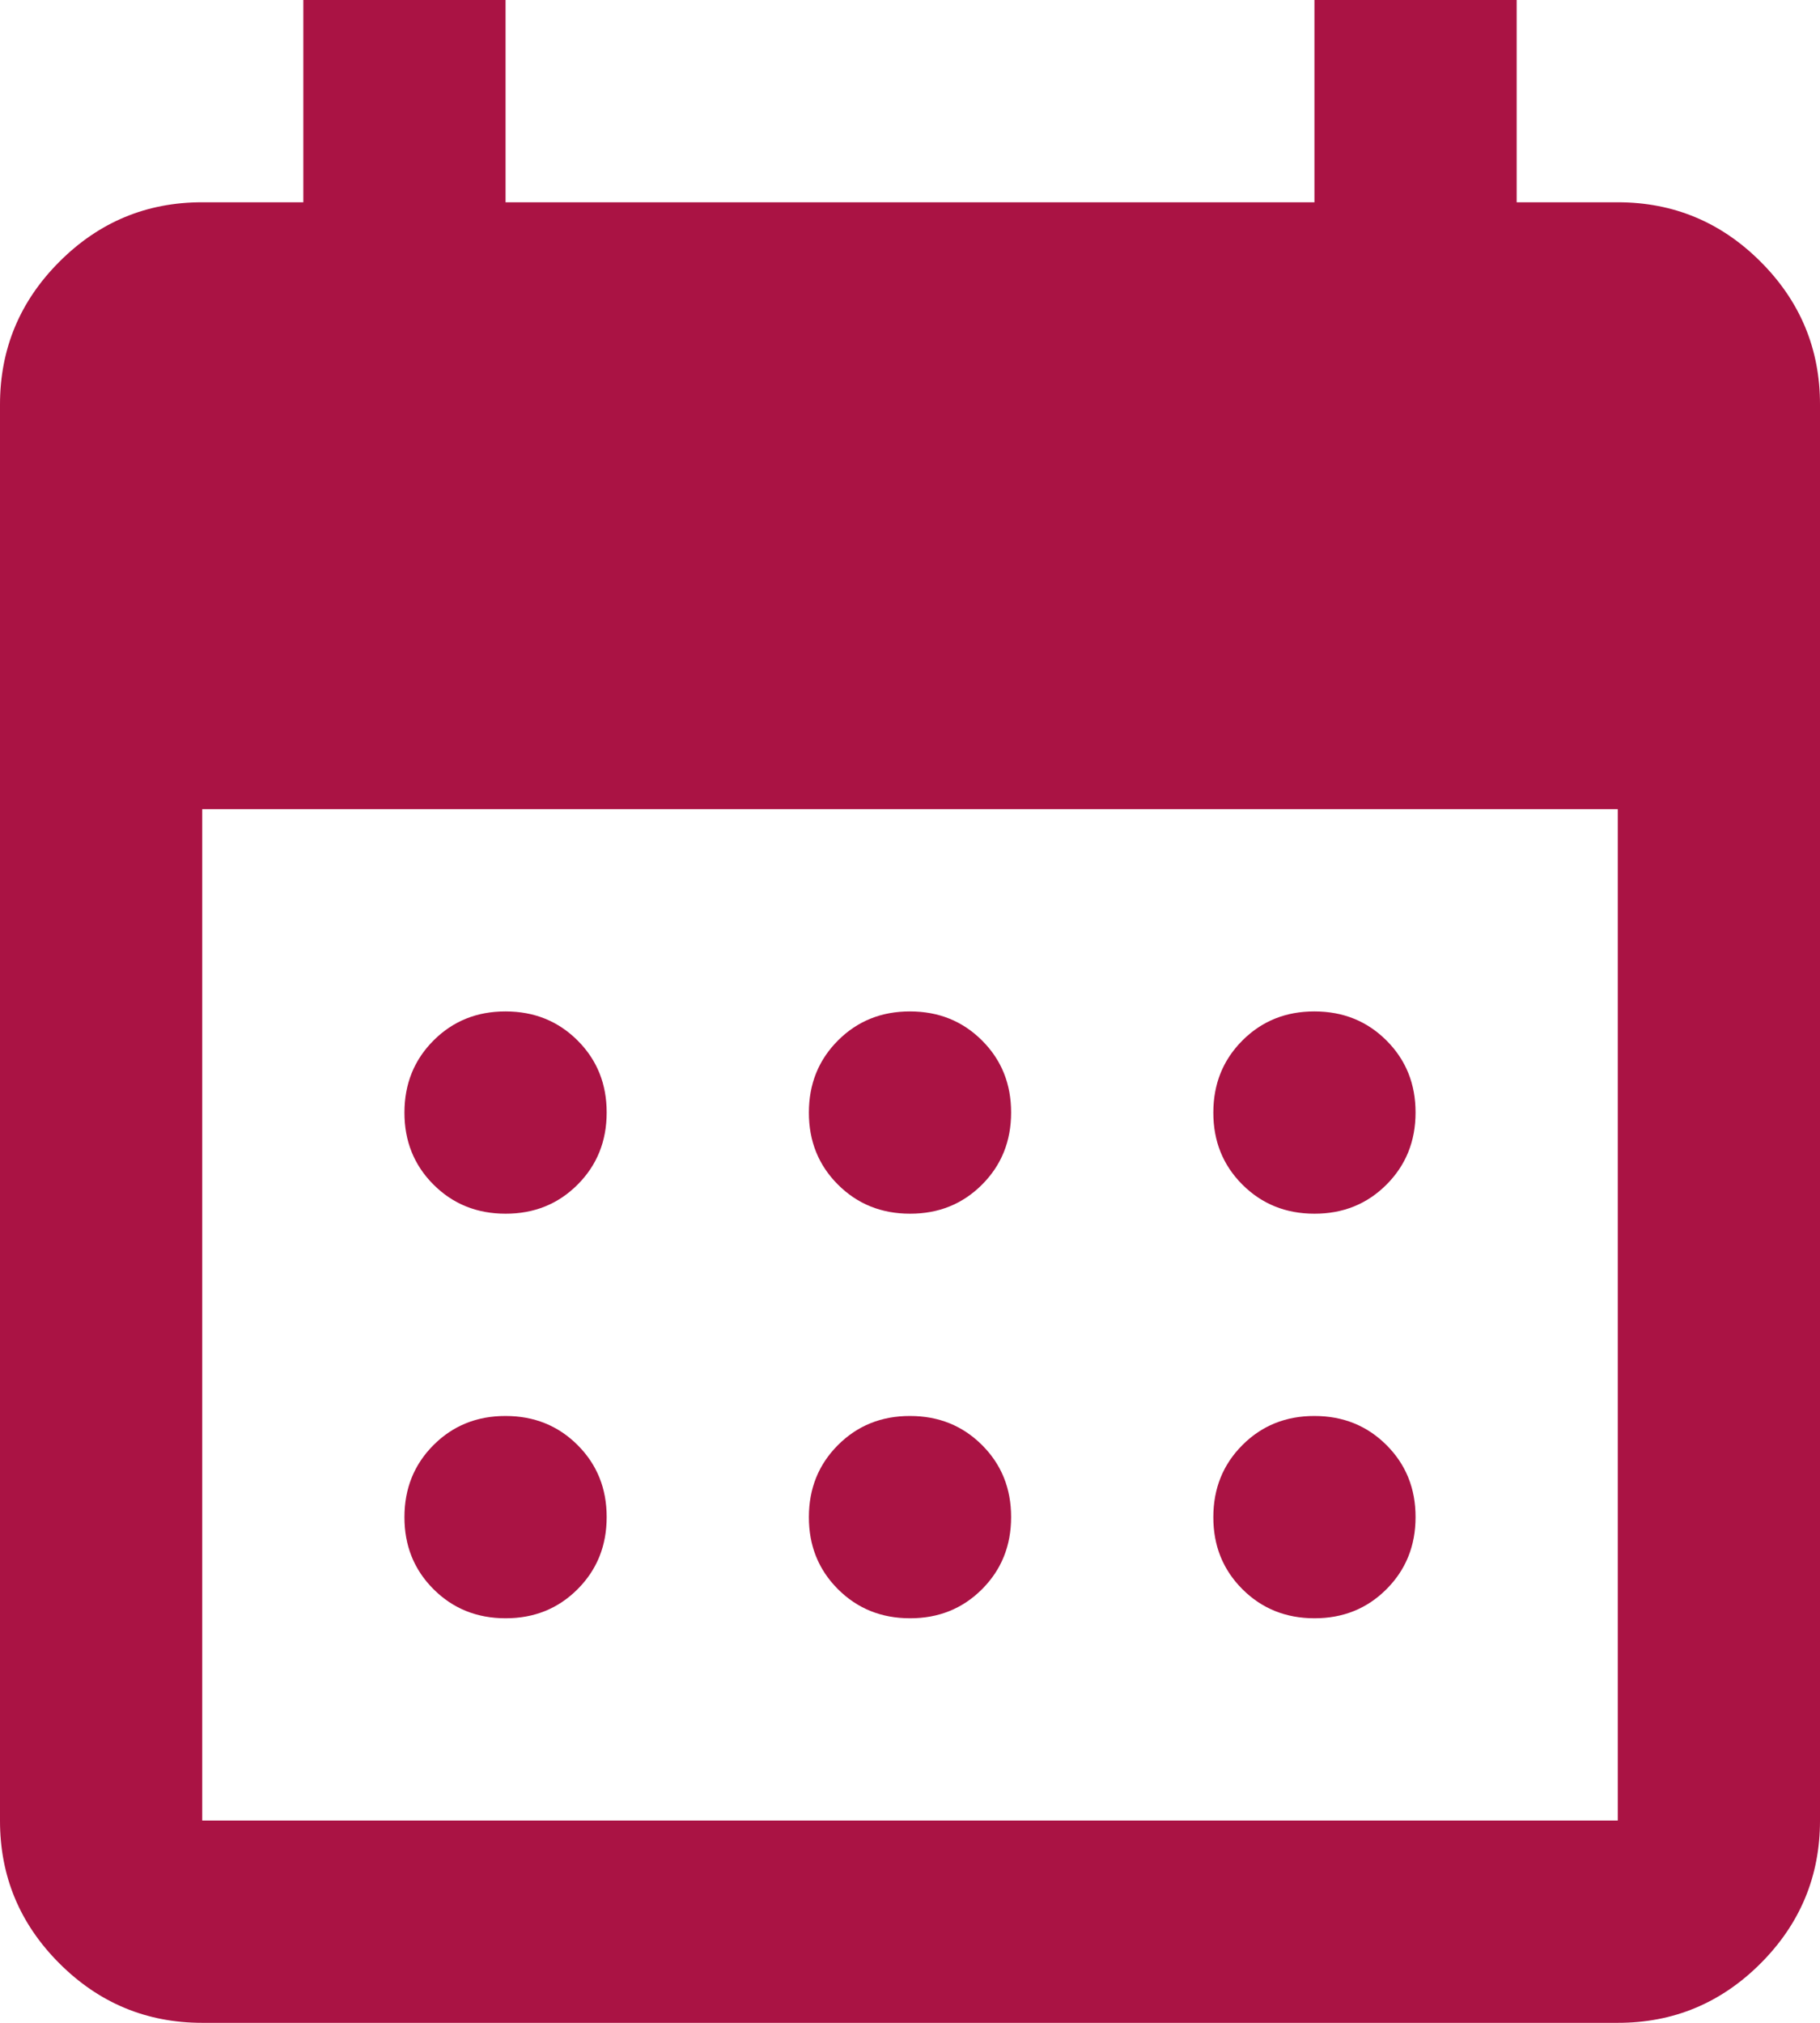 <svg width="36" height="40" viewBox="0 0 36 40" fill="none" xmlns="http://www.w3.org/2000/svg">
<path d="M18 24C17.433 24 16.958 23.808 16.574 23.424C16.19 23.04 15.999 22.565 16 22C16 21.433 16.192 20.958 16.576 20.574C16.96 20.19 17.435 19.999 18 20C18.567 20 19.042 20.192 19.426 20.576C19.81 20.96 20.001 21.435 20 22C20 22.567 19.808 23.042 19.424 23.426C19.04 23.81 18.565 24.001 18 24ZM10 24C9.433 24 8.958 23.808 8.574 23.424C8.19 23.04 7.999 22.565 8 22C8 21.433 8.192 20.958 8.576 20.574C8.96 20.19 9.435 19.999 10 20C10.567 20 11.042 20.192 11.426 20.576C11.81 20.96 12.001 21.435 12 22C12 22.567 11.808 23.042 11.424 23.426C11.04 23.81 10.565 24.001 10 24ZM26 24C25.433 24 24.958 23.808 24.574 23.424C24.19 23.04 23.999 22.565 24 22C24 21.433 24.192 20.958 24.576 20.574C24.96 20.19 25.435 19.999 26 20C26.567 20 27.042 20.192 27.426 20.576C27.81 20.96 28.001 21.435 28 22C28 22.567 27.808 23.042 27.424 23.426C27.04 23.81 26.565 24.001 26 24ZM18 32C17.433 32 16.958 31.808 16.574 31.424C16.19 31.04 15.999 30.565 16 30C16 29.433 16.192 28.958 16.576 28.574C16.96 28.19 17.435 27.999 18 28C18.567 28 19.042 28.192 19.426 28.576C19.81 28.96 20.001 29.435 20 30C20 30.567 19.808 31.042 19.424 31.426C19.04 31.81 18.565 32.001 18 32ZM10 32C9.433 32 8.958 31.808 8.574 31.424C8.19 31.04 7.999 30.565 8 30C8 29.433 8.192 28.958 8.576 28.574C8.96 28.19 9.435 27.999 10 28C10.567 28 11.042 28.192 11.426 28.576C11.81 28.96 12.001 29.435 12 30C12 30.567 11.808 31.042 11.424 31.426C11.04 31.81 10.565 32.001 10 32ZM26 32C25.433 32 24.958 31.808 24.574 31.424C24.19 31.04 23.999 30.565 24 30C24 29.433 24.192 28.958 24.576 28.574C24.96 28.19 25.435 27.999 26 28C26.567 28 27.042 28.192 27.426 28.576C27.81 28.96 28.001 29.435 28 30C28 30.567 27.808 31.042 27.424 31.426C27.04 31.81 26.565 32.001 26 32ZM4 40C2.9 40 1.958 39.608 1.174 38.824C0.39 38.04 -0.001 37.099 3.39559e-06 36V8C3.39559e-06 6.9 0.392 5.958 1.176 5.174C1.96 4.39 2.901 3.999 4 4H6V0H10V4H26V0H30V4H32C33.1 4 34.042 4.392 34.826 5.176C35.61 5.96 36.001 6.901 36 8V36C36 37.1 35.608 38.042 34.824 38.826C34.04 39.61 33.099 40.001 32 40H4ZM4 36H32V16H4V36Z" fill="#AA1344"/>
</svg>
